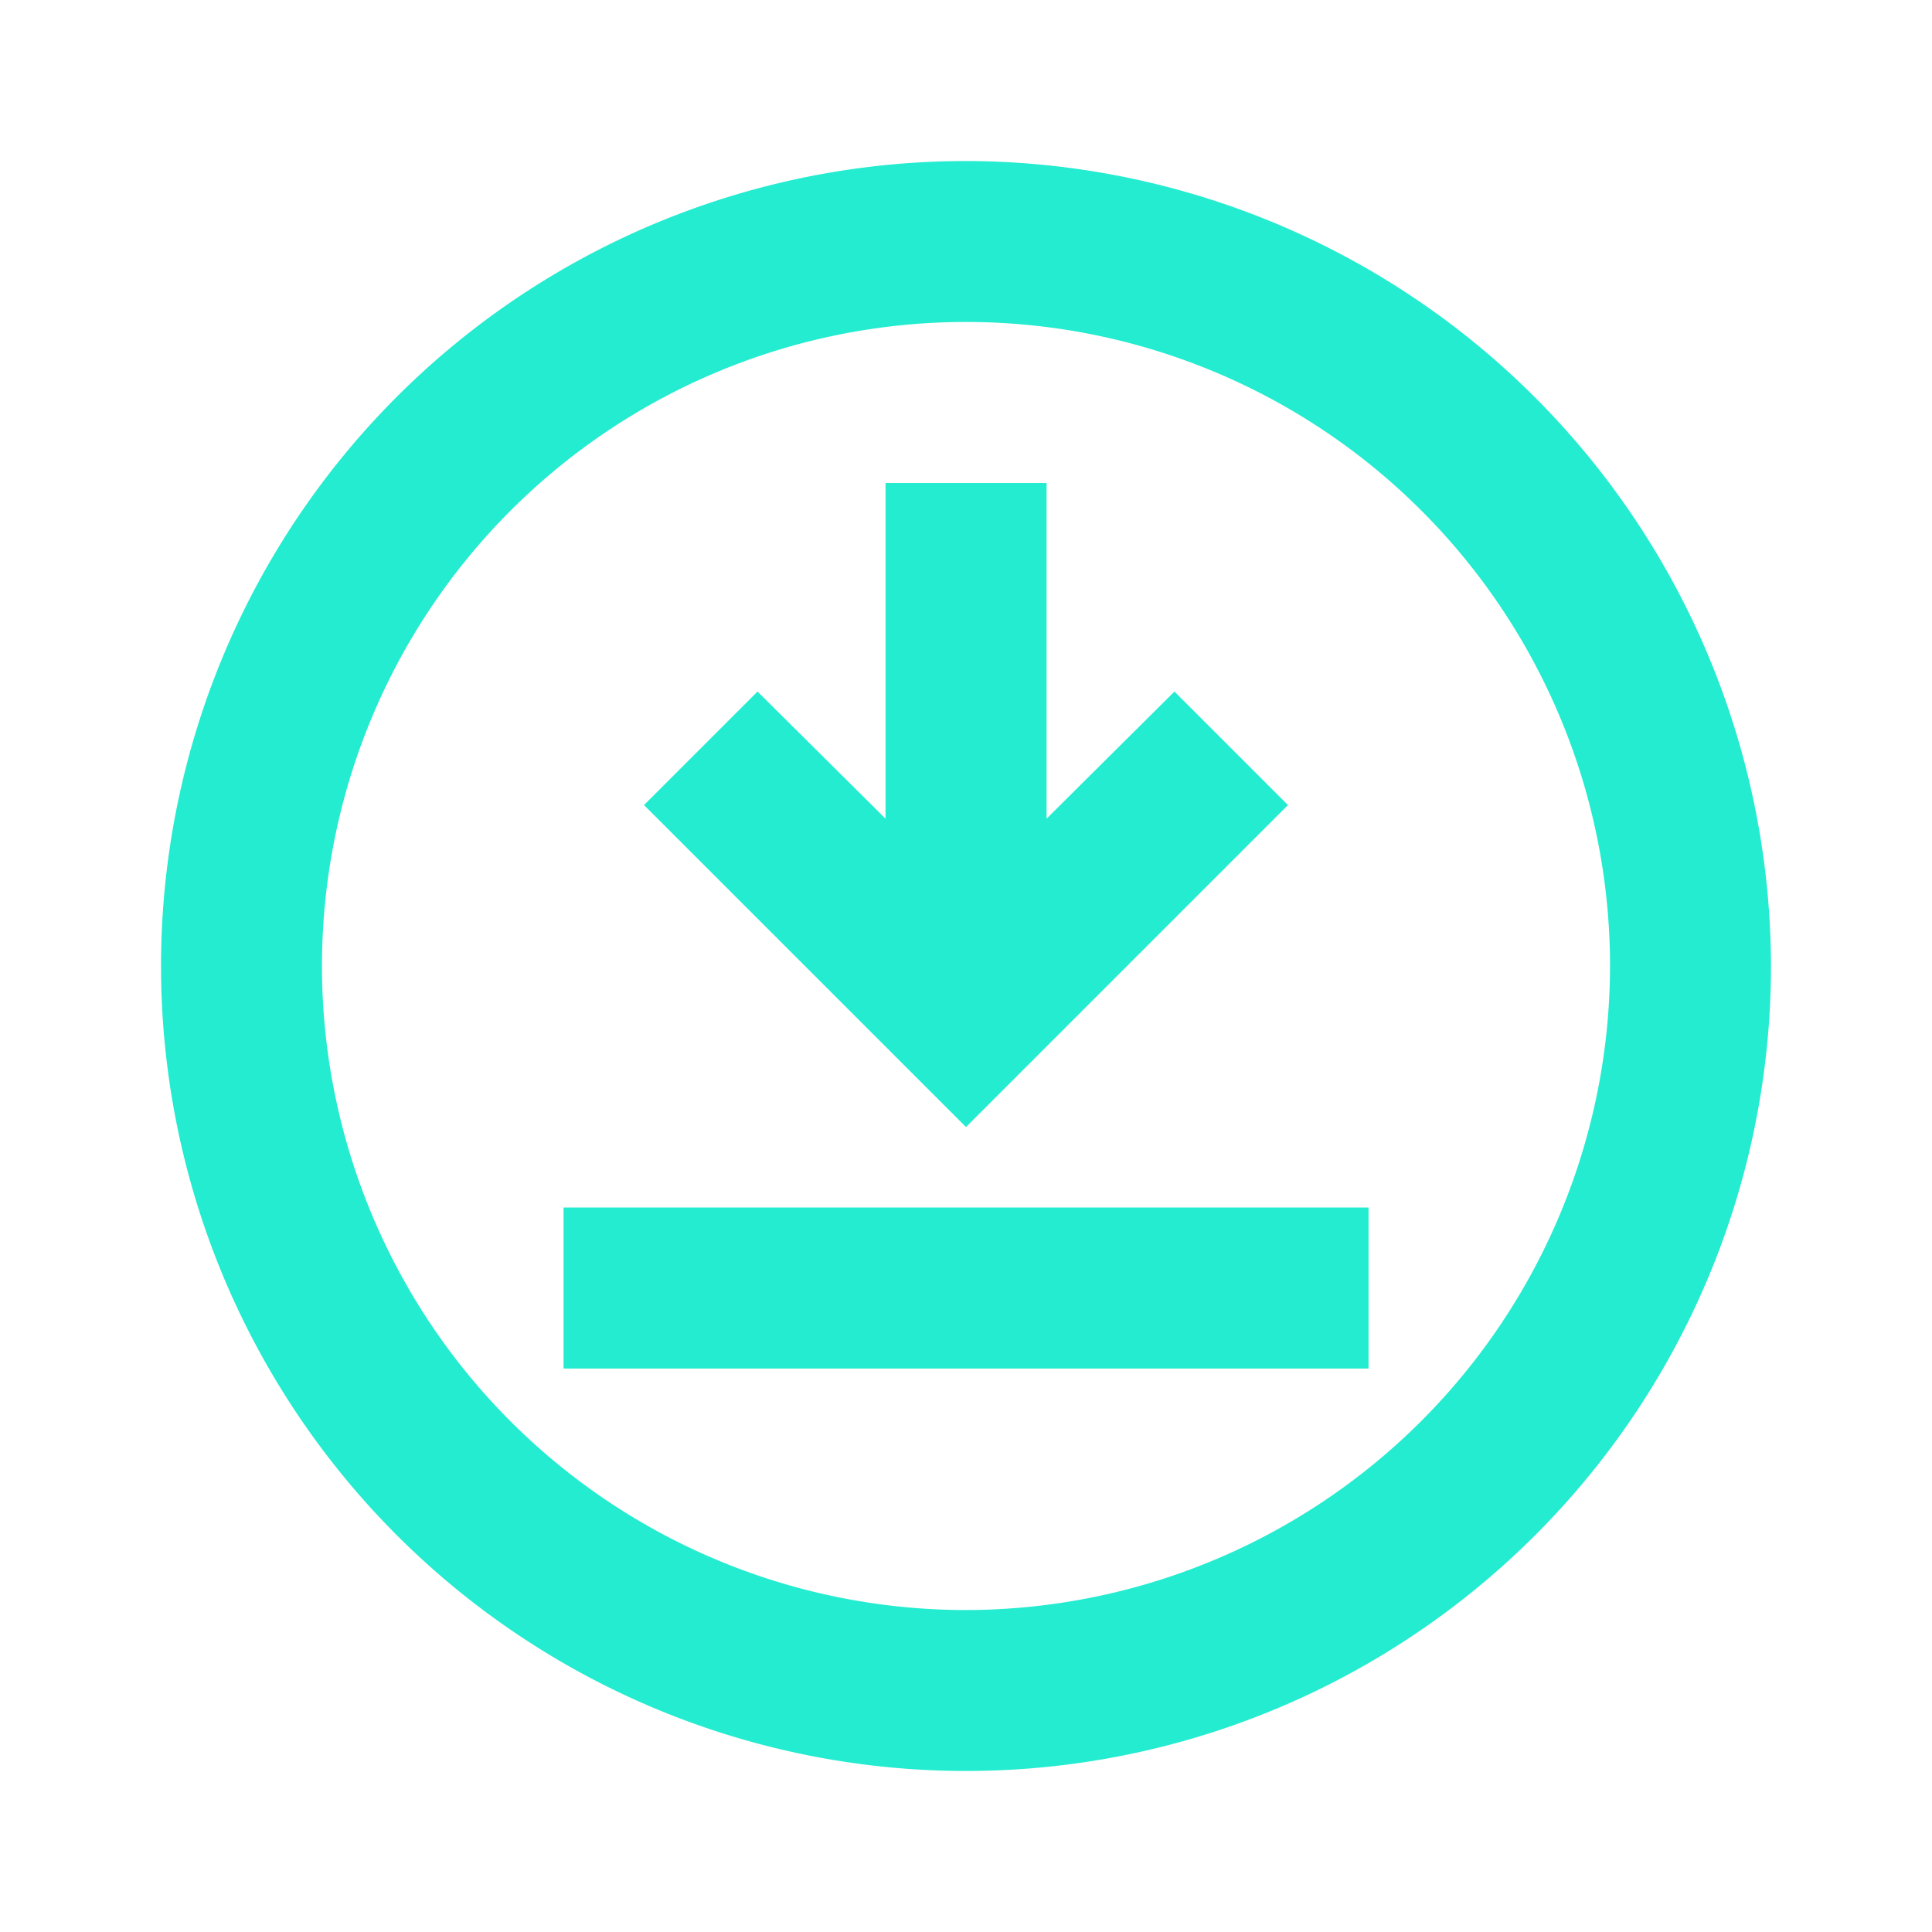<svg id="ic-download-circle" xmlns="http://www.w3.org/2000/svg" width="20" height="20" viewBox="0 0 20 20">
  <g id="Group_1645" data-name="Group 1645">
    <rect id="Rectangle_838" data-name="Rectangle 838" width="20" height="20" fill="none"/>
  </g>
  <g id="Group_1647" data-name="Group 1647" transform="translate(1.667 1.667)">
    <g id="Group_1646" data-name="Group 1646">
      <path id="Path_571" data-name="Path 571" d="M10.333,2a8.333,8.333,0,1,0,8.333,8.333A8.347,8.347,0,0,0,10.333,2Zm0,15A6.667,6.667,0,1,1,17,10.333,6.676,6.676,0,0,1,10.333,17Zm2.158-9.508,1.175,1.175L10.333,12,7,8.667,8.175,7.492,9.5,8.808V5.333h1.667V8.808ZM14.5,14.5H6.167V12.833H14.5Z" transform="translate(-2 -2)" fill="#23ecd0"/>
    </g>
  </g>
</svg>
